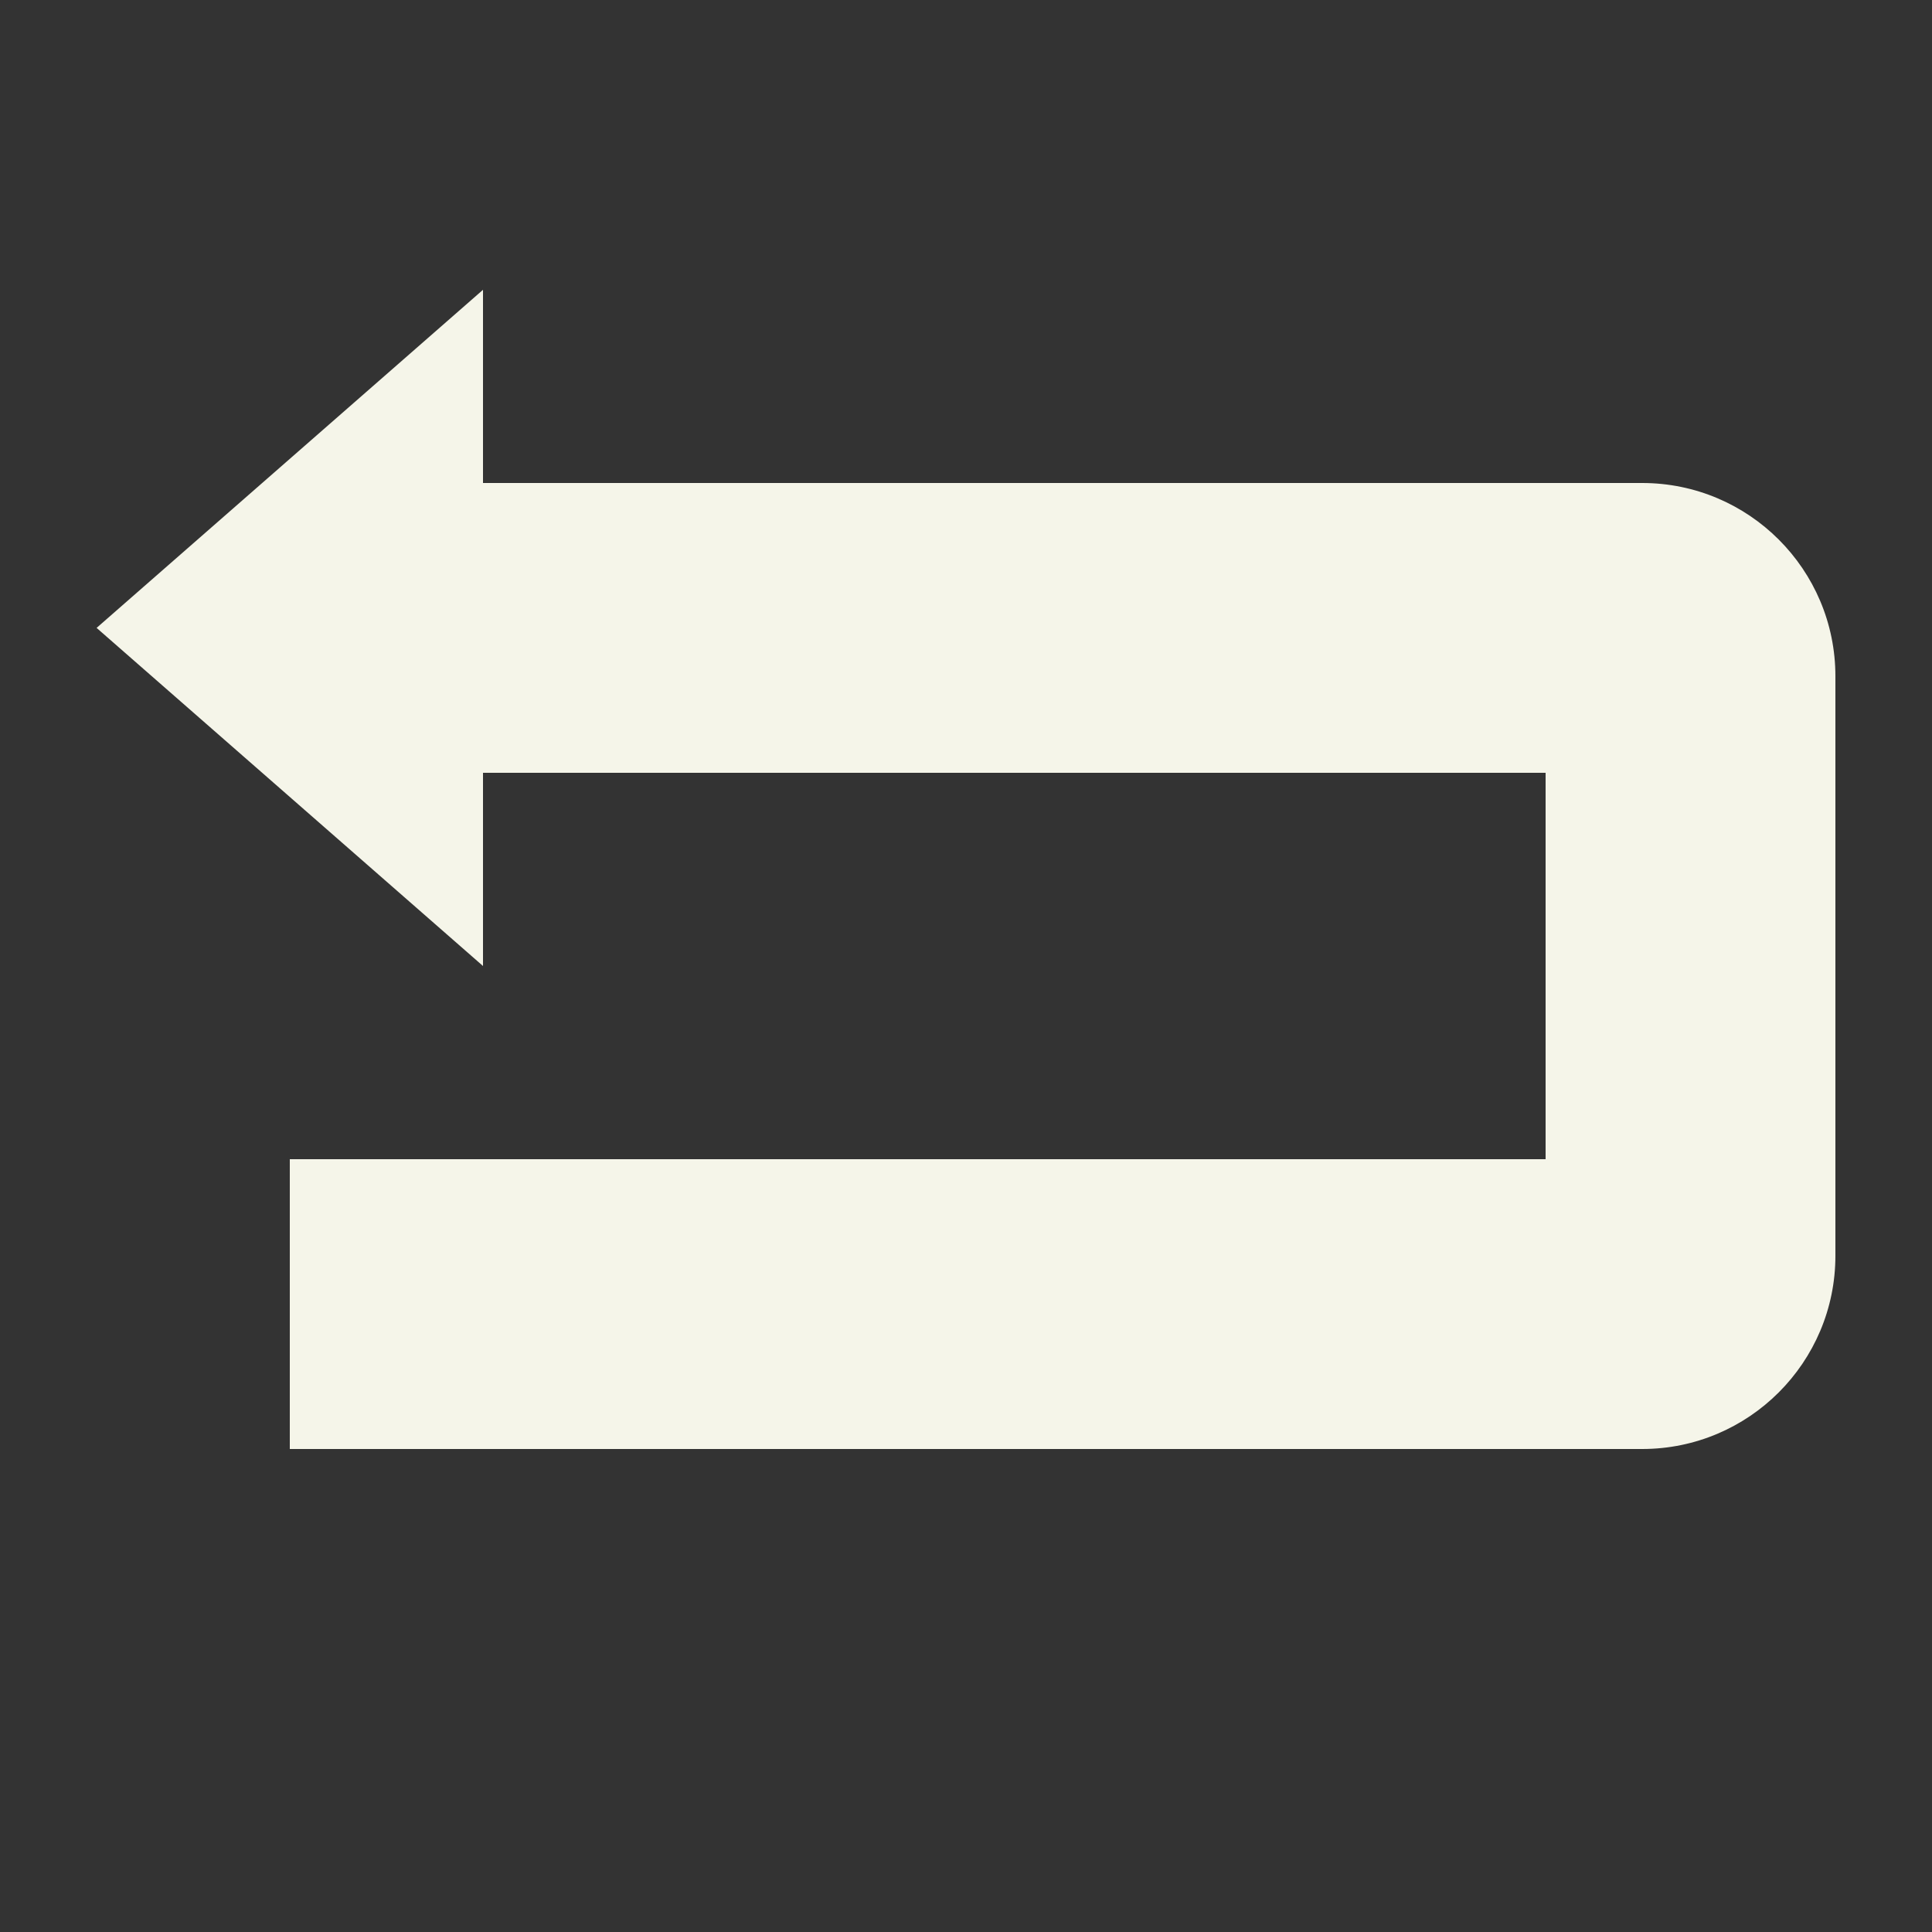 <?xml version="1.0" standalone="no"?><!DOCTYPE svg PUBLIC "-//W3C//DTD SVG 1.1//EN" "http://www.w3.org/Graphics/SVG/1.1/DTD/svg11.dtd"><svg t="1572423919237" class="icon" viewBox="0 0 1024 1024" version="1.1" xmlns="http://www.w3.org/2000/svg" p-id="4036" data-spm-anchor-id="a313x.7781069.0.i2" width="42" height="42" xmlns:xlink="http://www.w3.org/1999/xlink"><rect x="0" y="0" width="1024" height="1024" fill="#333333" stroke="none"/><defs><style type="text/css"></style></defs><path d="M972.8 358.4l0 307.2c0 56.474-45.875 102.4-102.4 102.4L153.6 768l0-153.6 665.6 0L819.2 409.6 256 409.6l0 102.4L51.2 332.8 256 153.6l0 102.4 614.4 0C926.925 256 972.8 301.875 972.8 358.4z" p-id="4037" data-spm-anchor-id="a313x.7781069.0.i1" class="selected" fill="#F5F5E9"></path></svg>
